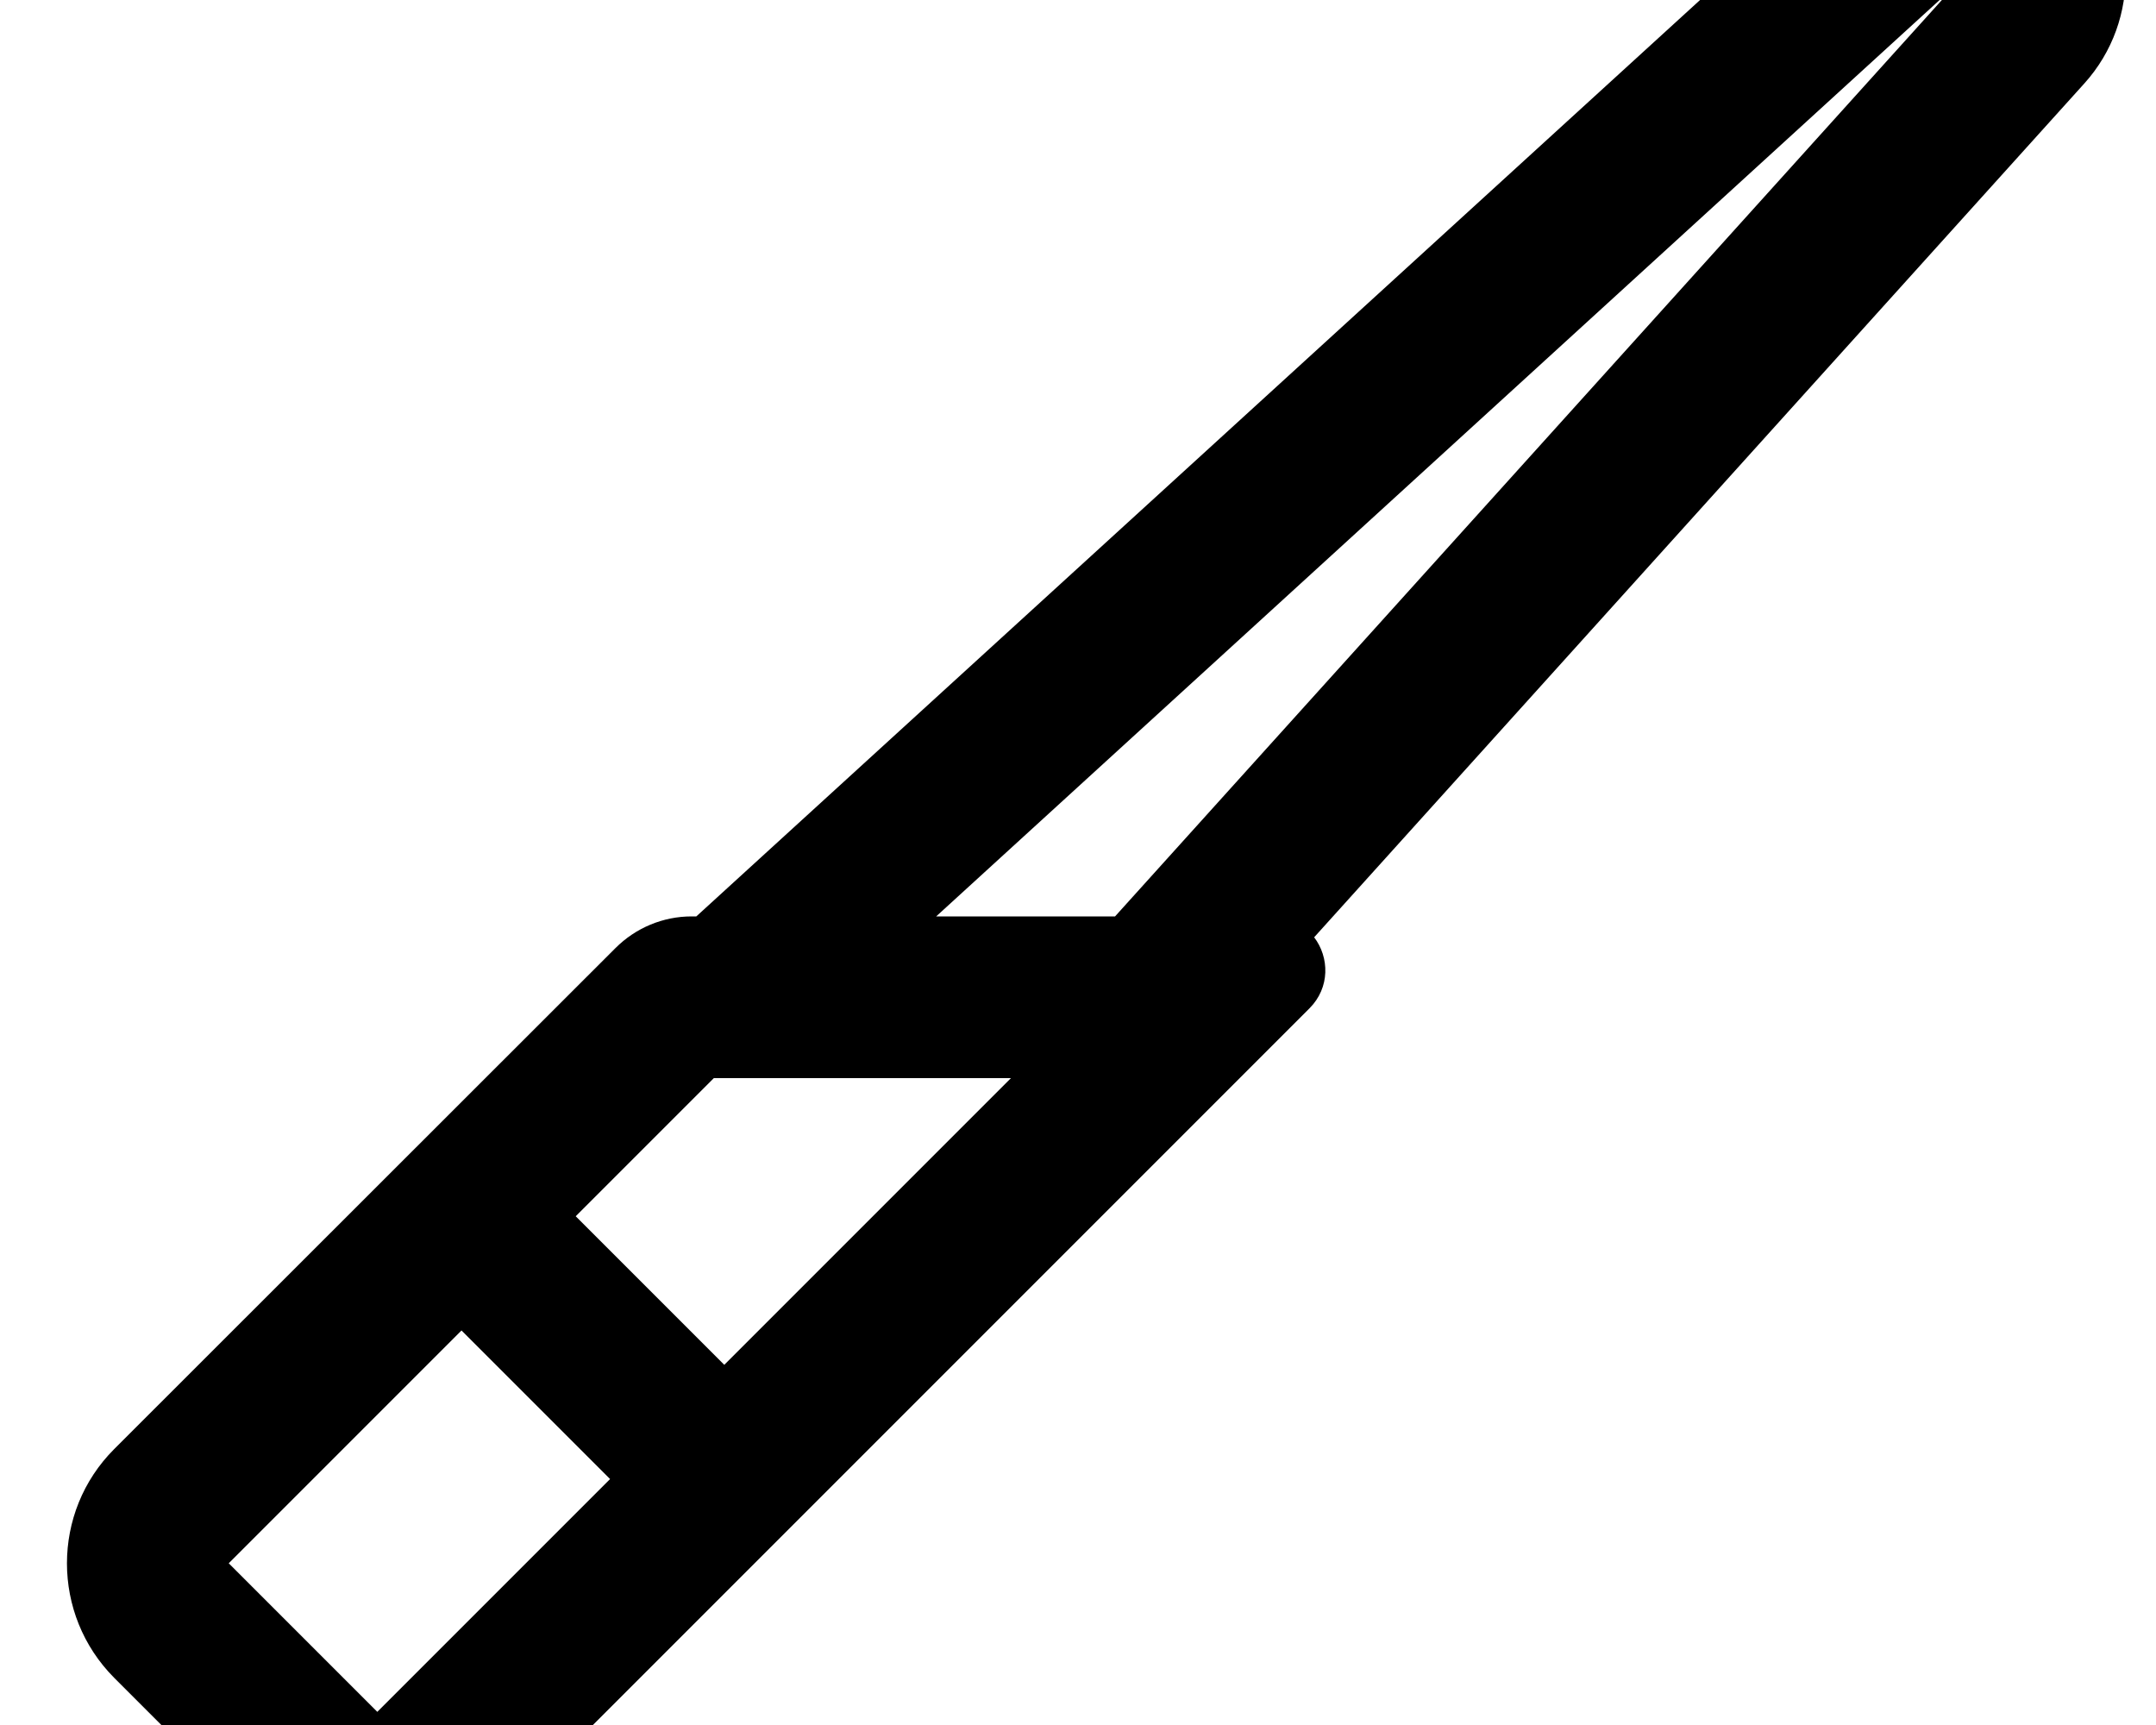 <svg xmlns="http://www.w3.org/2000/svg" viewBox="0 0 640 512"><!--! Font Awesome Pro 7.1.0 by @fontawesome - https://fontawesome.com License - https://fontawesome.com/license (Commercial License) Copyright 2025 Fonticons, Inc. --><path fill="currentColor" d="M331 272L277.9 272 579.6-3.5 331 272zm59.1 6.2L618.7 24.8C635.7 6 635-23 617-40.9 599-59 569.9-59.6 551.1-42.4l-344.4 314.4-1.4 0c-8.5 0-16.6 3.4-22.6 9.4L33.9 430.1c-18.7 18.7-18.7 49.1 0 67.9l44.1 44.1c18.7 18.7 49.1 18.7 67.9 0L368 320 388.7 299.3c6.2-6.2 5.9-15.2 1.4-21.1zM67.9 464L137 394.9 181.1 439 112 508.1 67.9 464zM300.1 320l-85.1 85.1-44.1-44.1 41-41 88.2 0z"/></svg>